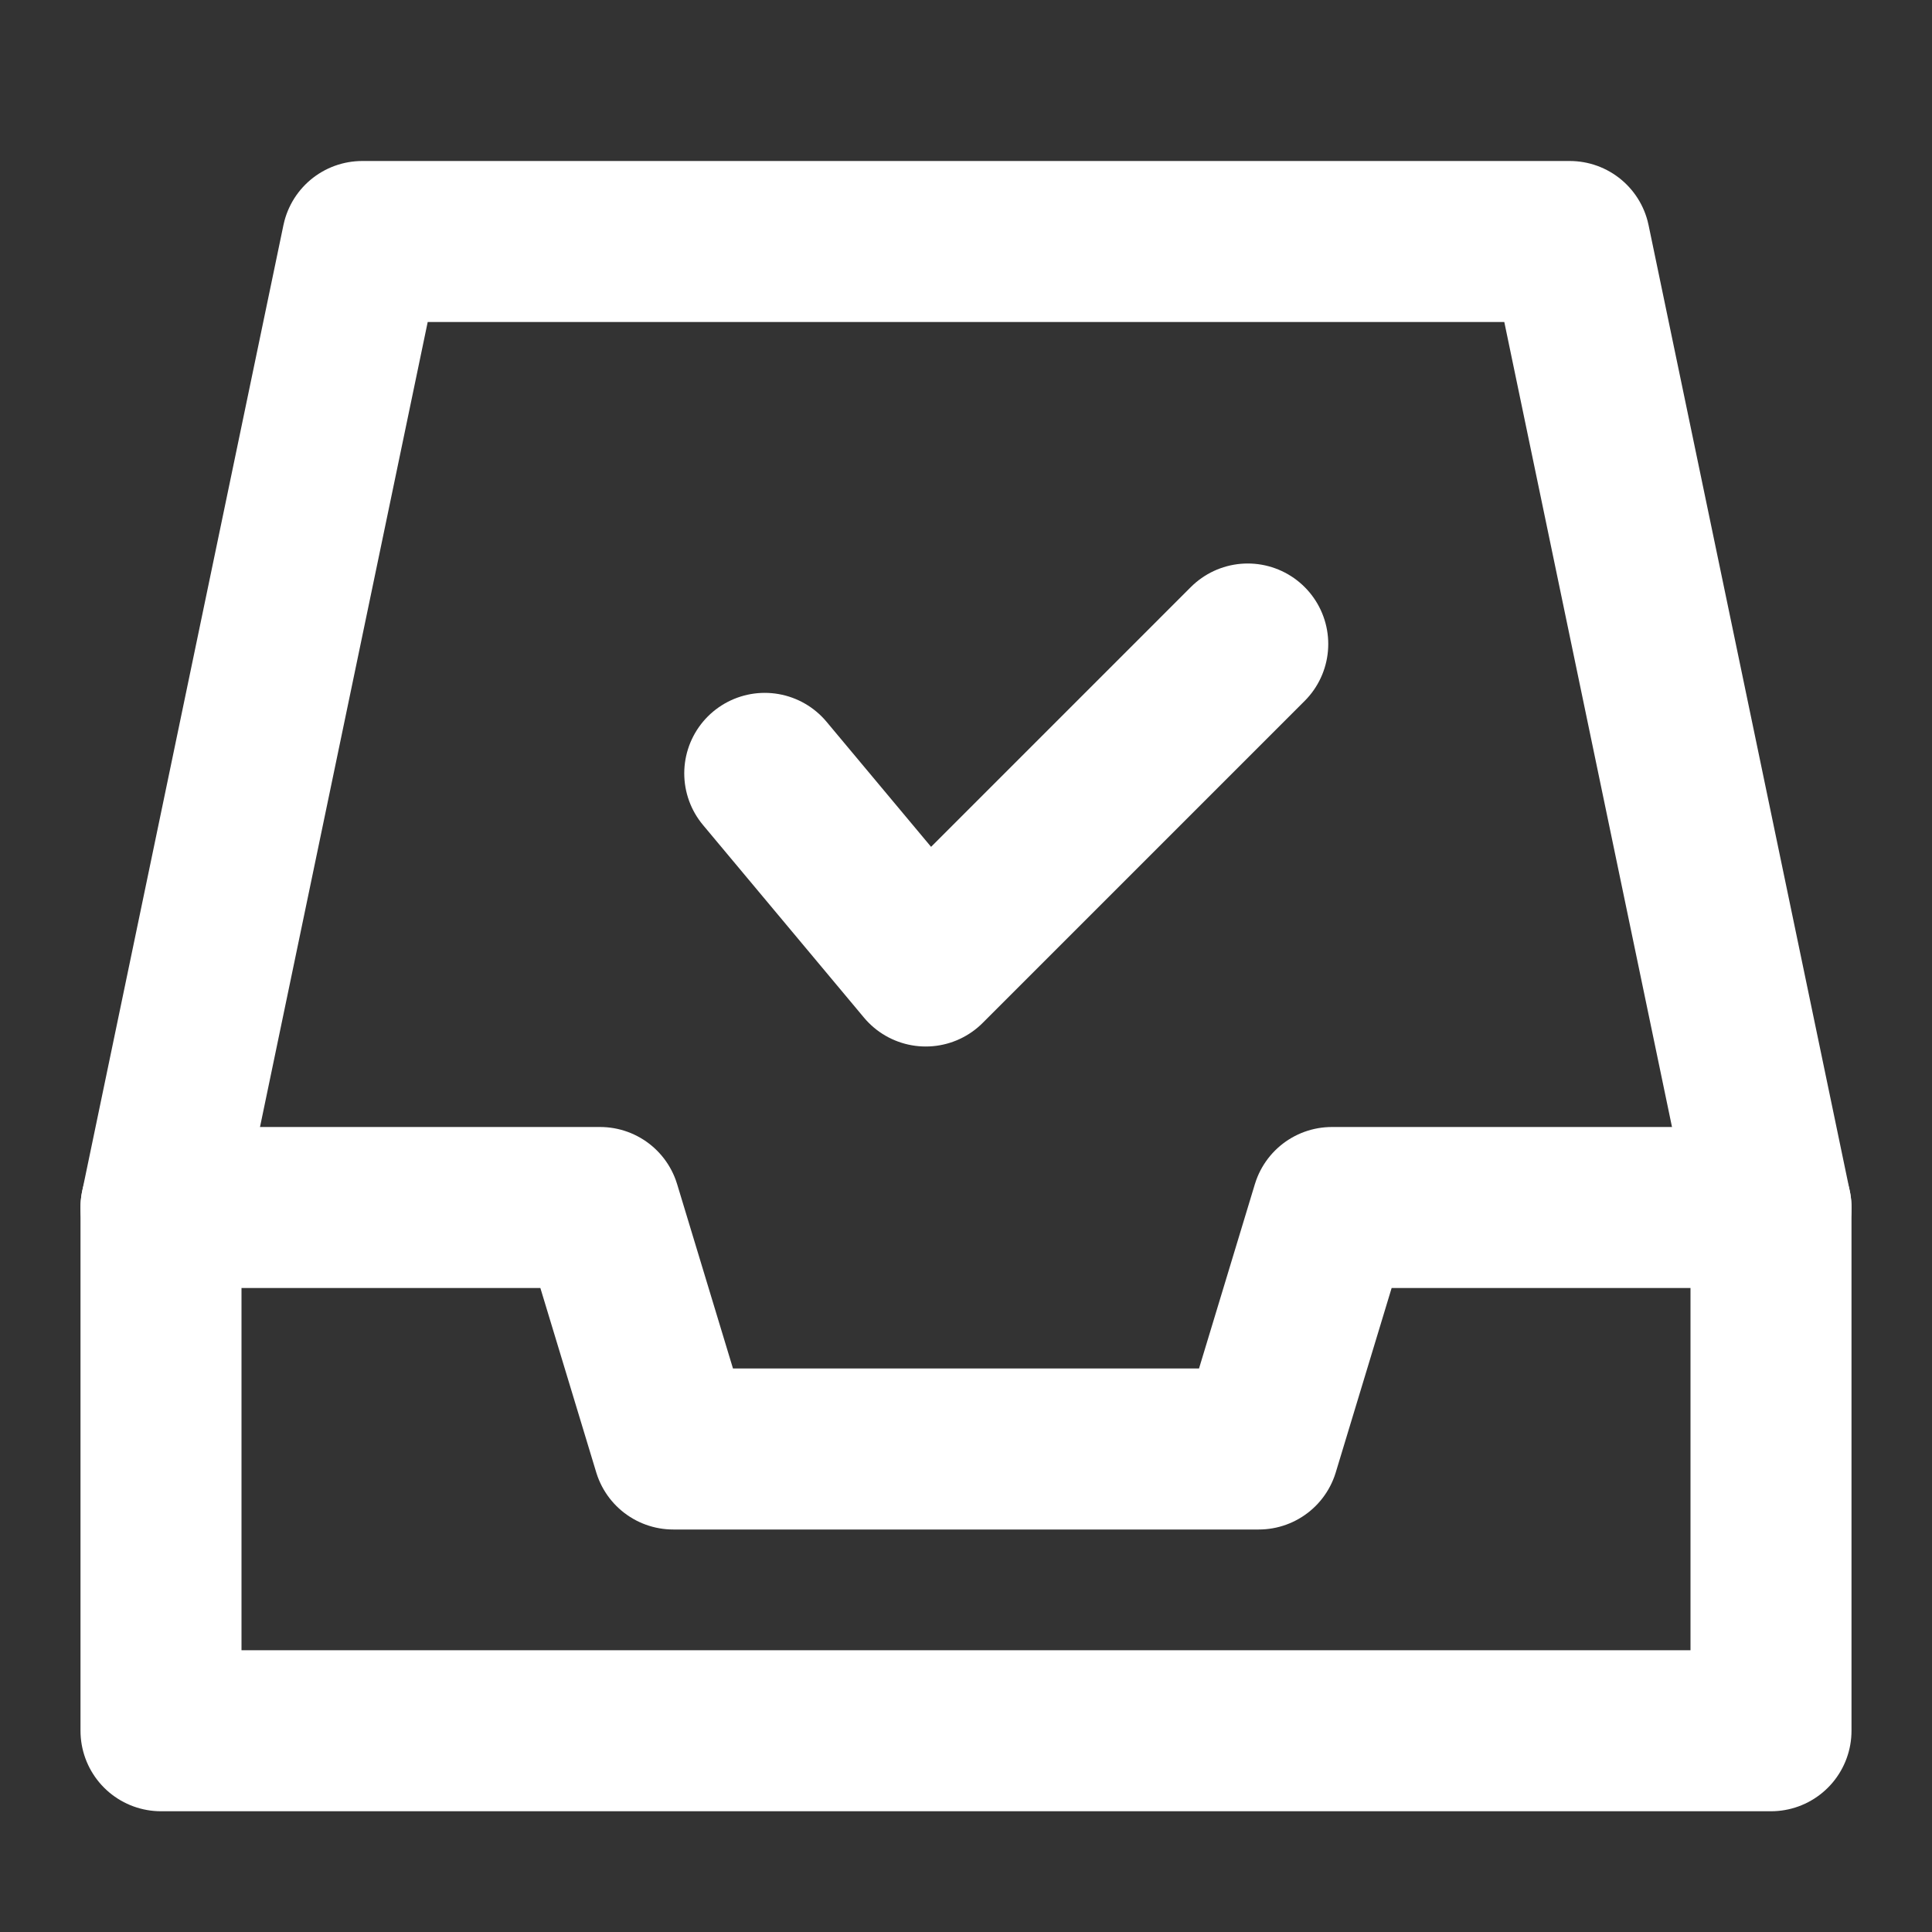 <?xml version="1.0" encoding="UTF-8"?>
<svg width="28" height="28" viewBox="0 0 48 48" fill="none" xmlns="http://www.w3.org/2000/svg">
    <rect x="0" y="0" width="48" height="48" fill="#333333" stroke="none"/>
    <path d="M4 30L9 6H39L44 30" stroke="#ffffff" stroke-width="4" stroke-linecap="round" stroke-linejoin="round"/>
    <path d="M4 30H14.909L16.727 36H31.273L33.091 30H44V43H4V30Z" fill="none" stroke="#ffffff" stroke-width="4"
          stroke-linejoin="round"/>
    <path d="M19 19.214L23 24L31 16" stroke="#ffffff" stroke-width="4" stroke-linecap="round" stroke-linejoin="round"/>
</svg>